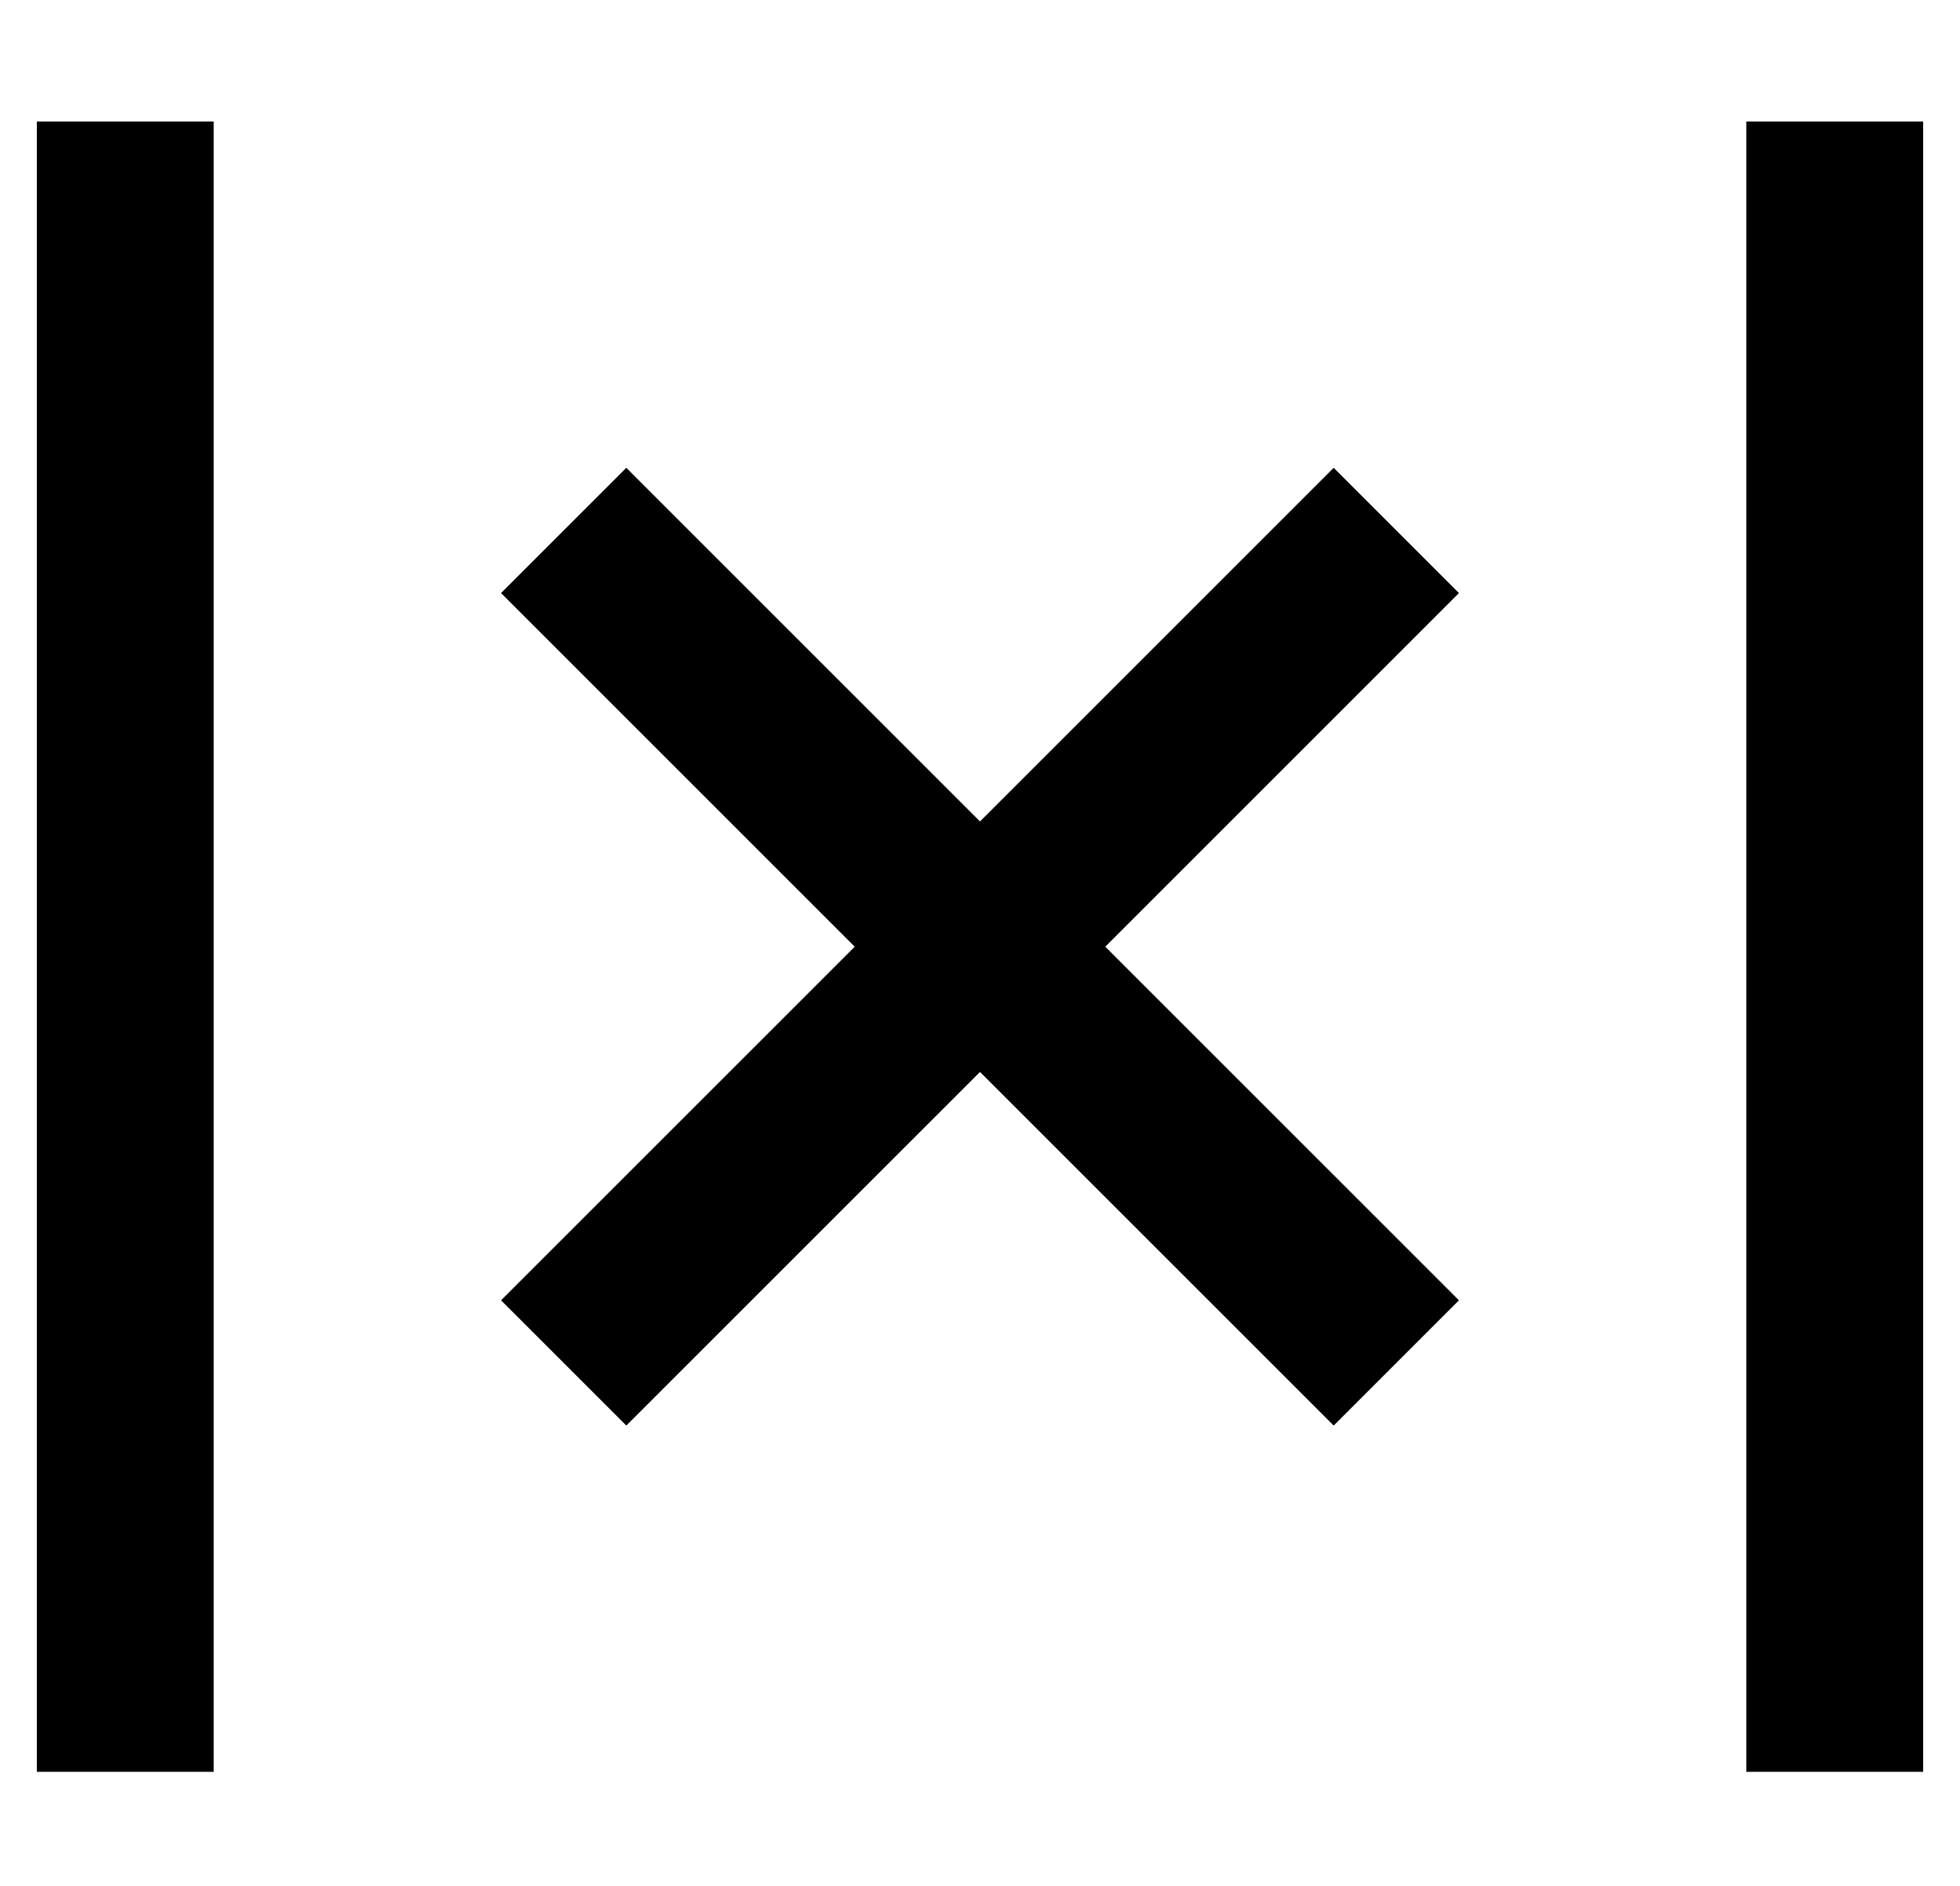 <?xml version="1.0" standalone="no"?>
<!DOCTYPE svg PUBLIC "-//W3C//DTD SVG 1.1//EN" "http://www.w3.org/Graphics/SVG/1.1/DTD/svg11.dtd" >
<svg xmlns="http://www.w3.org/2000/svg" xmlns:xlink="http://www.w3.org/1999/xlink" version="1.1" viewBox="-10 -40 532 512">
   <path fill="currentColor"
d="M48 -7v24v-24v24v400v0v24v0h-48v0v-24v0v-400v0v-24v0h48v0zM335 104l17 -17l-17 17l17 -17l34 34v0l-17 17v0l-79 79v0l79 79v0l17 17v0l-34 34v0l-17 -17v0l-79 -79v0l-79 79v0l-17 17v0l-34 -34v0l17 -17v0l79 -79v0l-79 -79v0l-17 -17v0l34 -34v0l17 17v0l79 79v0
l79 -79v0zM512 17v400v-400v400v24v0h-48v0v-24v0v-400v0v-24v0h48v0v24v0z" />
</svg>
